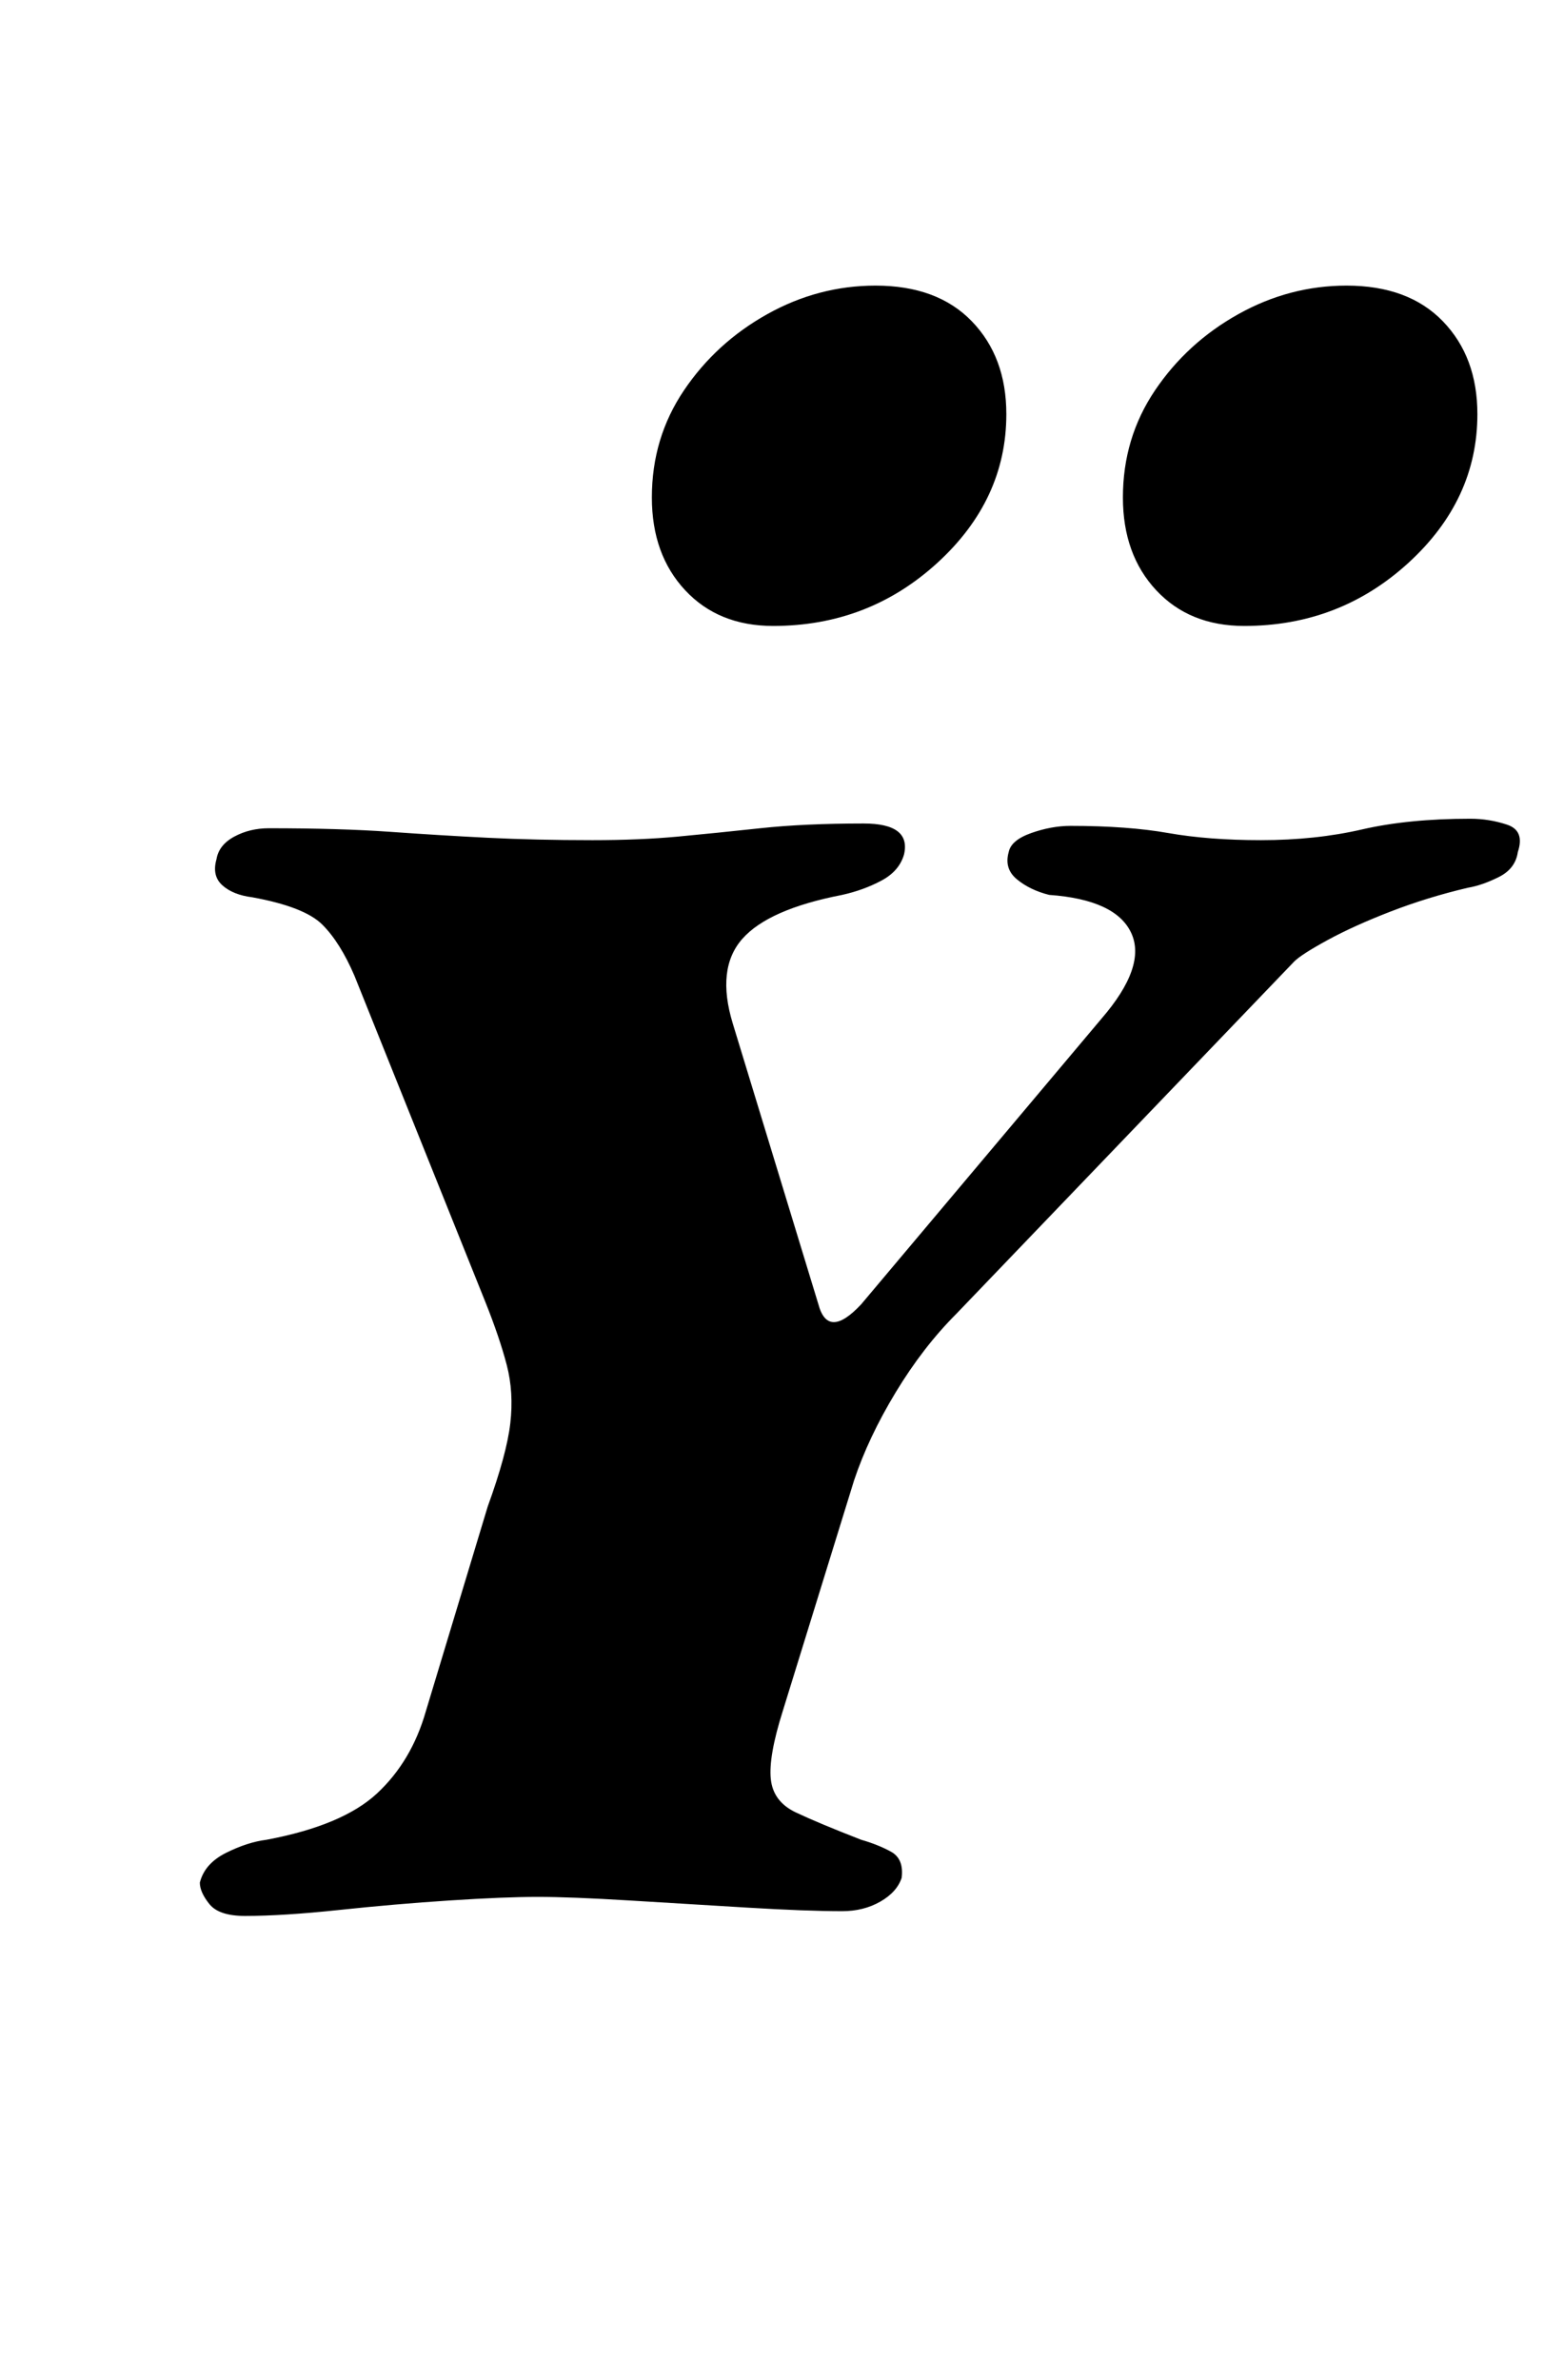 <?xml version="1.0" standalone="no"?>
<!DOCTYPE svg PUBLIC "-//W3C//DTD SVG 1.1//EN" "http://www.w3.org/Graphics/SVG/1.1/DTD/svg11.dtd" >
<svg xmlns="http://www.w3.org/2000/svg" xmlns:xlink="http://www.w3.org/1999/xlink" version="1.1" viewBox="-10 0 649 1000">
  <g transform="matrix(1 0 0 -1 0 800)">
   <path fill="currentColor"
d="M93 -5q-11 0 -15 5t-4 9q2 8 11 12.5t17 5.5q32 6 46.5 19.5t20.5 34.5l26 86q8 22 9.5 35t-1.5 24.5t-9 26.5l-55 137q-6 14 -13.5 21.5t-29.5 11.5q-8 1 -12.5 5t-2.5 11q1 6 7.5 9.5t14.5 3.5q30 0 51 -1.5t41 -2.5t44 -1q20 0 36 1.5t34.5 3.5t43.5 2q20 0 17 -13
q-2 -7 -9.5 -11t-16.5 -6q-31 -6 -42 -18.5t-4 -35.5l36 -118q4 -15 18 0l101 120q19 22 12.5 36t-34.5 16q-8 2 -13.5 6.5t-3.5 11.5q1 5 9.5 8t16.5 3q24 0 41 -3t39 -3q23 0 42.5 4.5t45.5 4.5q8 0 15.5 -2.5t4.5 -11.5q-1 -7 -8 -10.5t-13 -4.5q-17 -4 -32.5 -10
t-26.5 -12t-14 -9l-142 -148q-14 -14 -25.5 -33t-17.5 -37l-30 -97q-6 -19 -5 -28.5t10.5 -14t27.5 -11.5q7 -2 12.5 -5t4.5 -11q-2 -6 -9 -10t-16 -4q-15 0 -40 1.5t-49.5 3t-38.5 1.5t-37 -1.5t-46.5 -4t-39.5 -2.5zM513 537q-23 0 -37 15t-14 39q0 25 13.5 45t35 32
t45.5 12q26 0 40.5 -15t14.5 -39q0 -36 -29 -62.5t-69 -26.5zM315 537q-23 0 -37 15t-14 39q0 25 13.5 45t35 32t45.5 12q26 0 40.5 -15t14.5 -39q0 -36 -29 -62.5t-69 -26.5z" />
  </g>

</svg>
